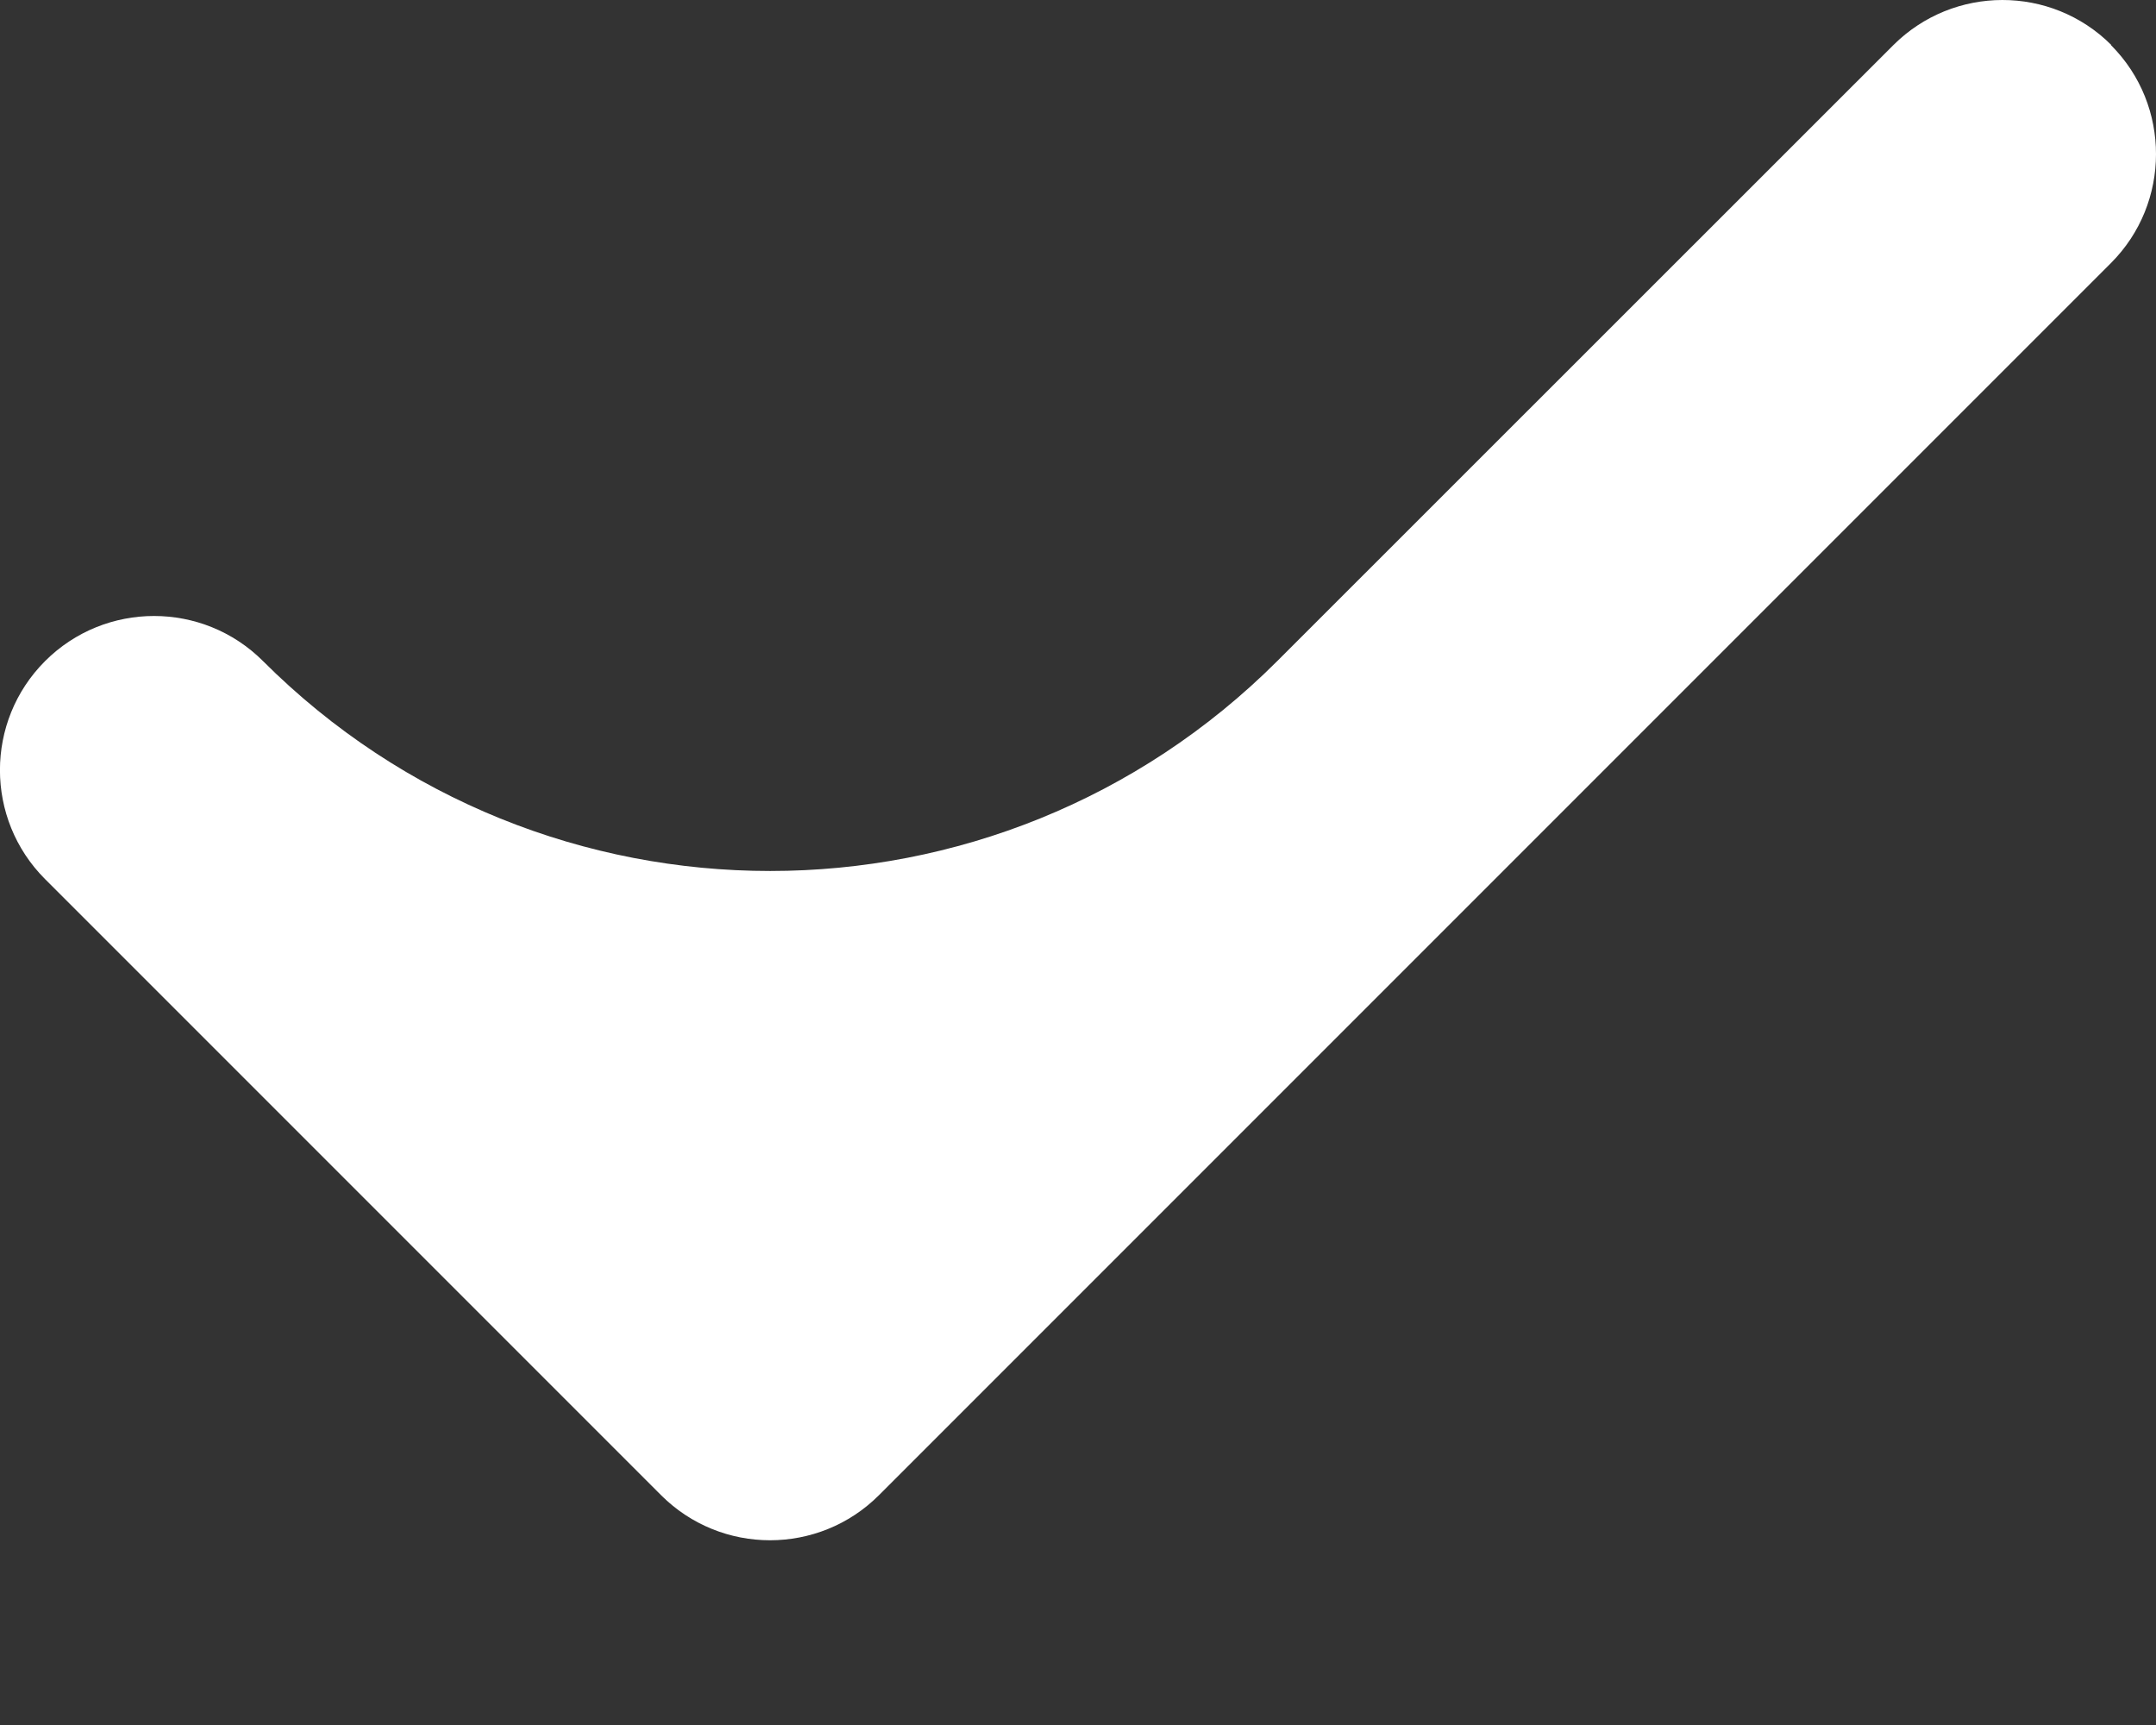 <svg width="10" height="8" viewBox="0 0 10 8" fill="none" xmlns="http://www.w3.org/2000/svg">
<rect x="0" y="0" width="10" height="8" fill="#333333" stroke="none"/>
<path d="M9.792 0.209C9.791 0.209 9.791 0.21 9.792 0.21C10.07 0.489 10.069 0.942 9.791 1.22L4.077 6.934C3.798 7.213 3.345 7.213 3.066 6.934L0.209 4.077C-0.07 3.798 -0.07 3.345 0.209 3.066C0.488 2.787 0.941 2.787 1.22 3.066C2.52 4.364 4.625 4.364 5.925 3.065L8.782 0.209C9.061 -0.069 9.513 -0.07 9.792 0.208C9.792 0.209 9.792 0.209 9.792 0.209Z" fill="white"/>
</svg>
